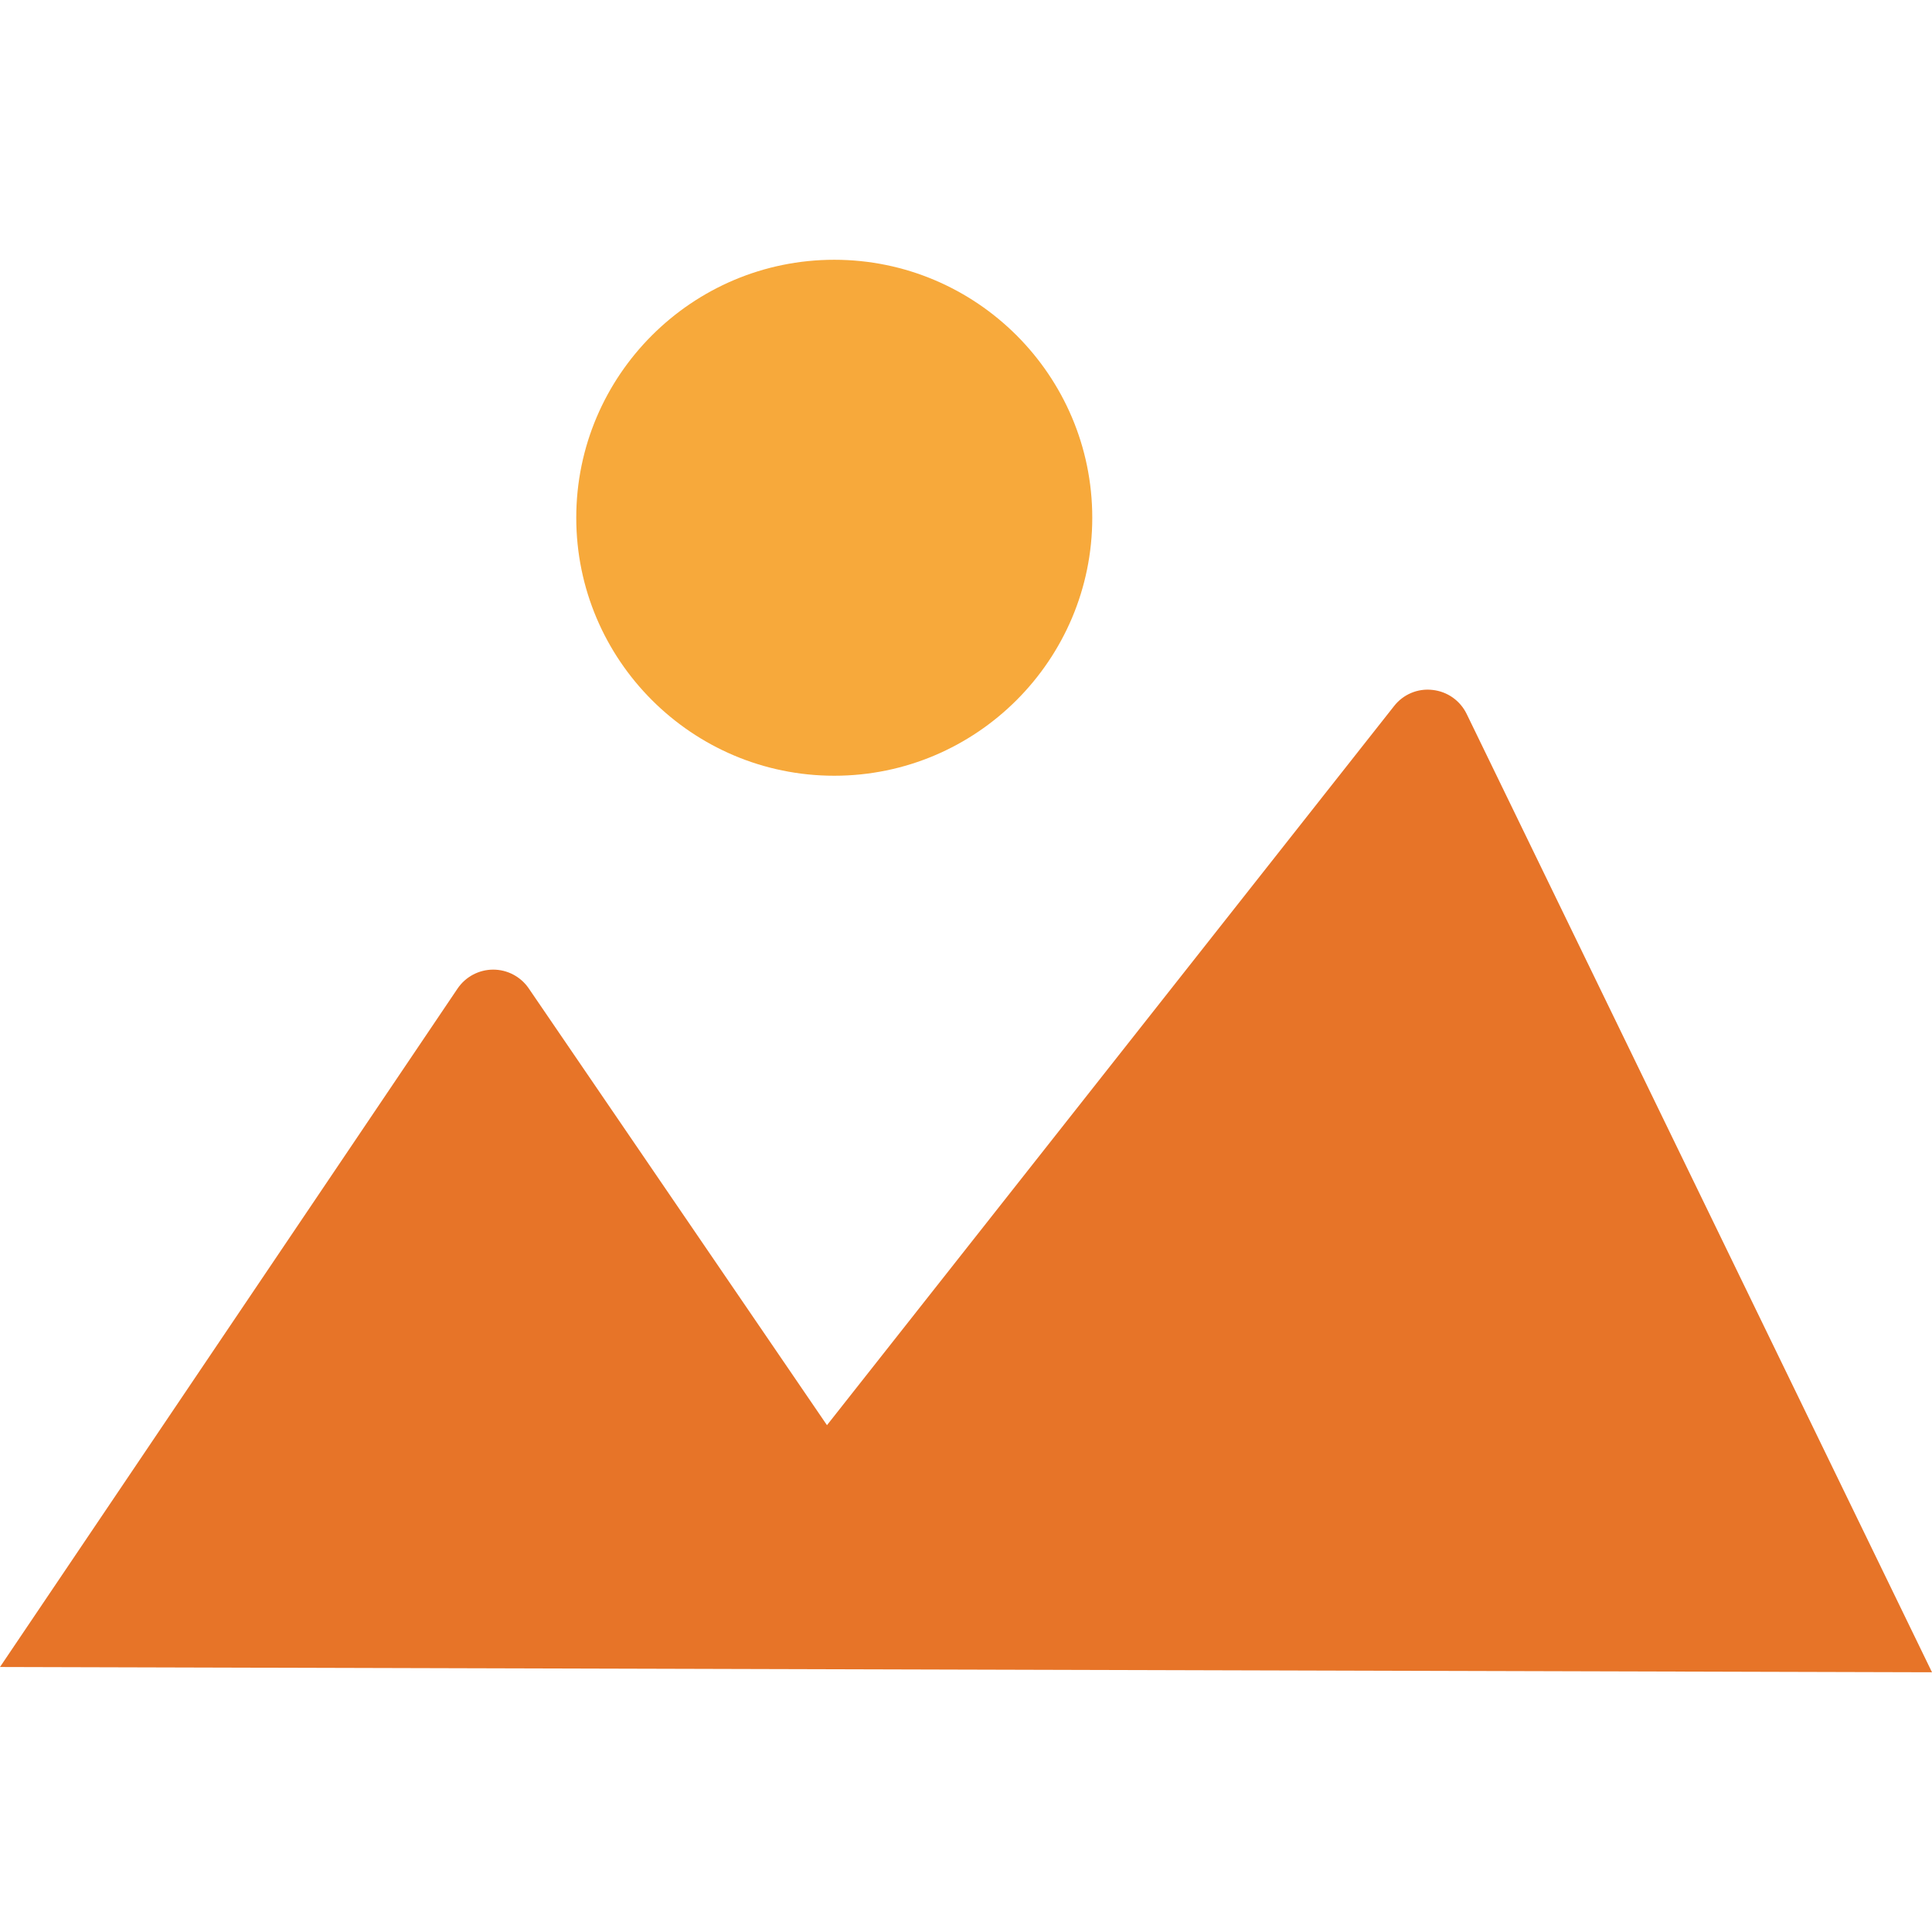 <?xml version="1.0" encoding="utf-8"?>
<!-- Generator: Adobe Illustrator 16.0.0, SVG Export Plug-In . SVG Version: 6.00 Build 0)  -->
<!DOCTYPE svg PUBLIC "-//W3C//DTD SVG 1.1//EN" "http://www.w3.org/Graphics/SVG/1.1/DTD/svg11.dtd">
<svg version="1.1" id="Layer_1" xmlns="http://www.w3.org/2000/svg" xmlns:xlink="http://www.w3.org/1999/xlink" x="0px" y="0px"
	 width="48px" height="48px" viewBox="0 0 48 48" enable-background="new 0 0 48 48" xml:space="preserve">
<g>
	<path fill="#E77428" d="M48,41.547L36.438,17.736c-0.162-0.331-0.48-0.556-0.848-0.595c-0.366-0.043-0.727,0.11-0.954,0.4
		l-14.09,17.867l-7.409-10.851c-0.199-0.292-0.53-0.467-0.883-0.467c-0.002,0-0.003,0-0.003,0c-0.354,0.001-0.686,0.178-0.884,0.472
		L0,41.416"/>
	<path fill="#F7A93B" d="M20.727,6.454c-3.535,0-6.41,2.875-6.41,6.409s2.875,6.41,6.41,6.41s6.41-2.876,6.41-6.41
		S24.262,6.454,20.727,6.454z"/>
</g>
</svg>
